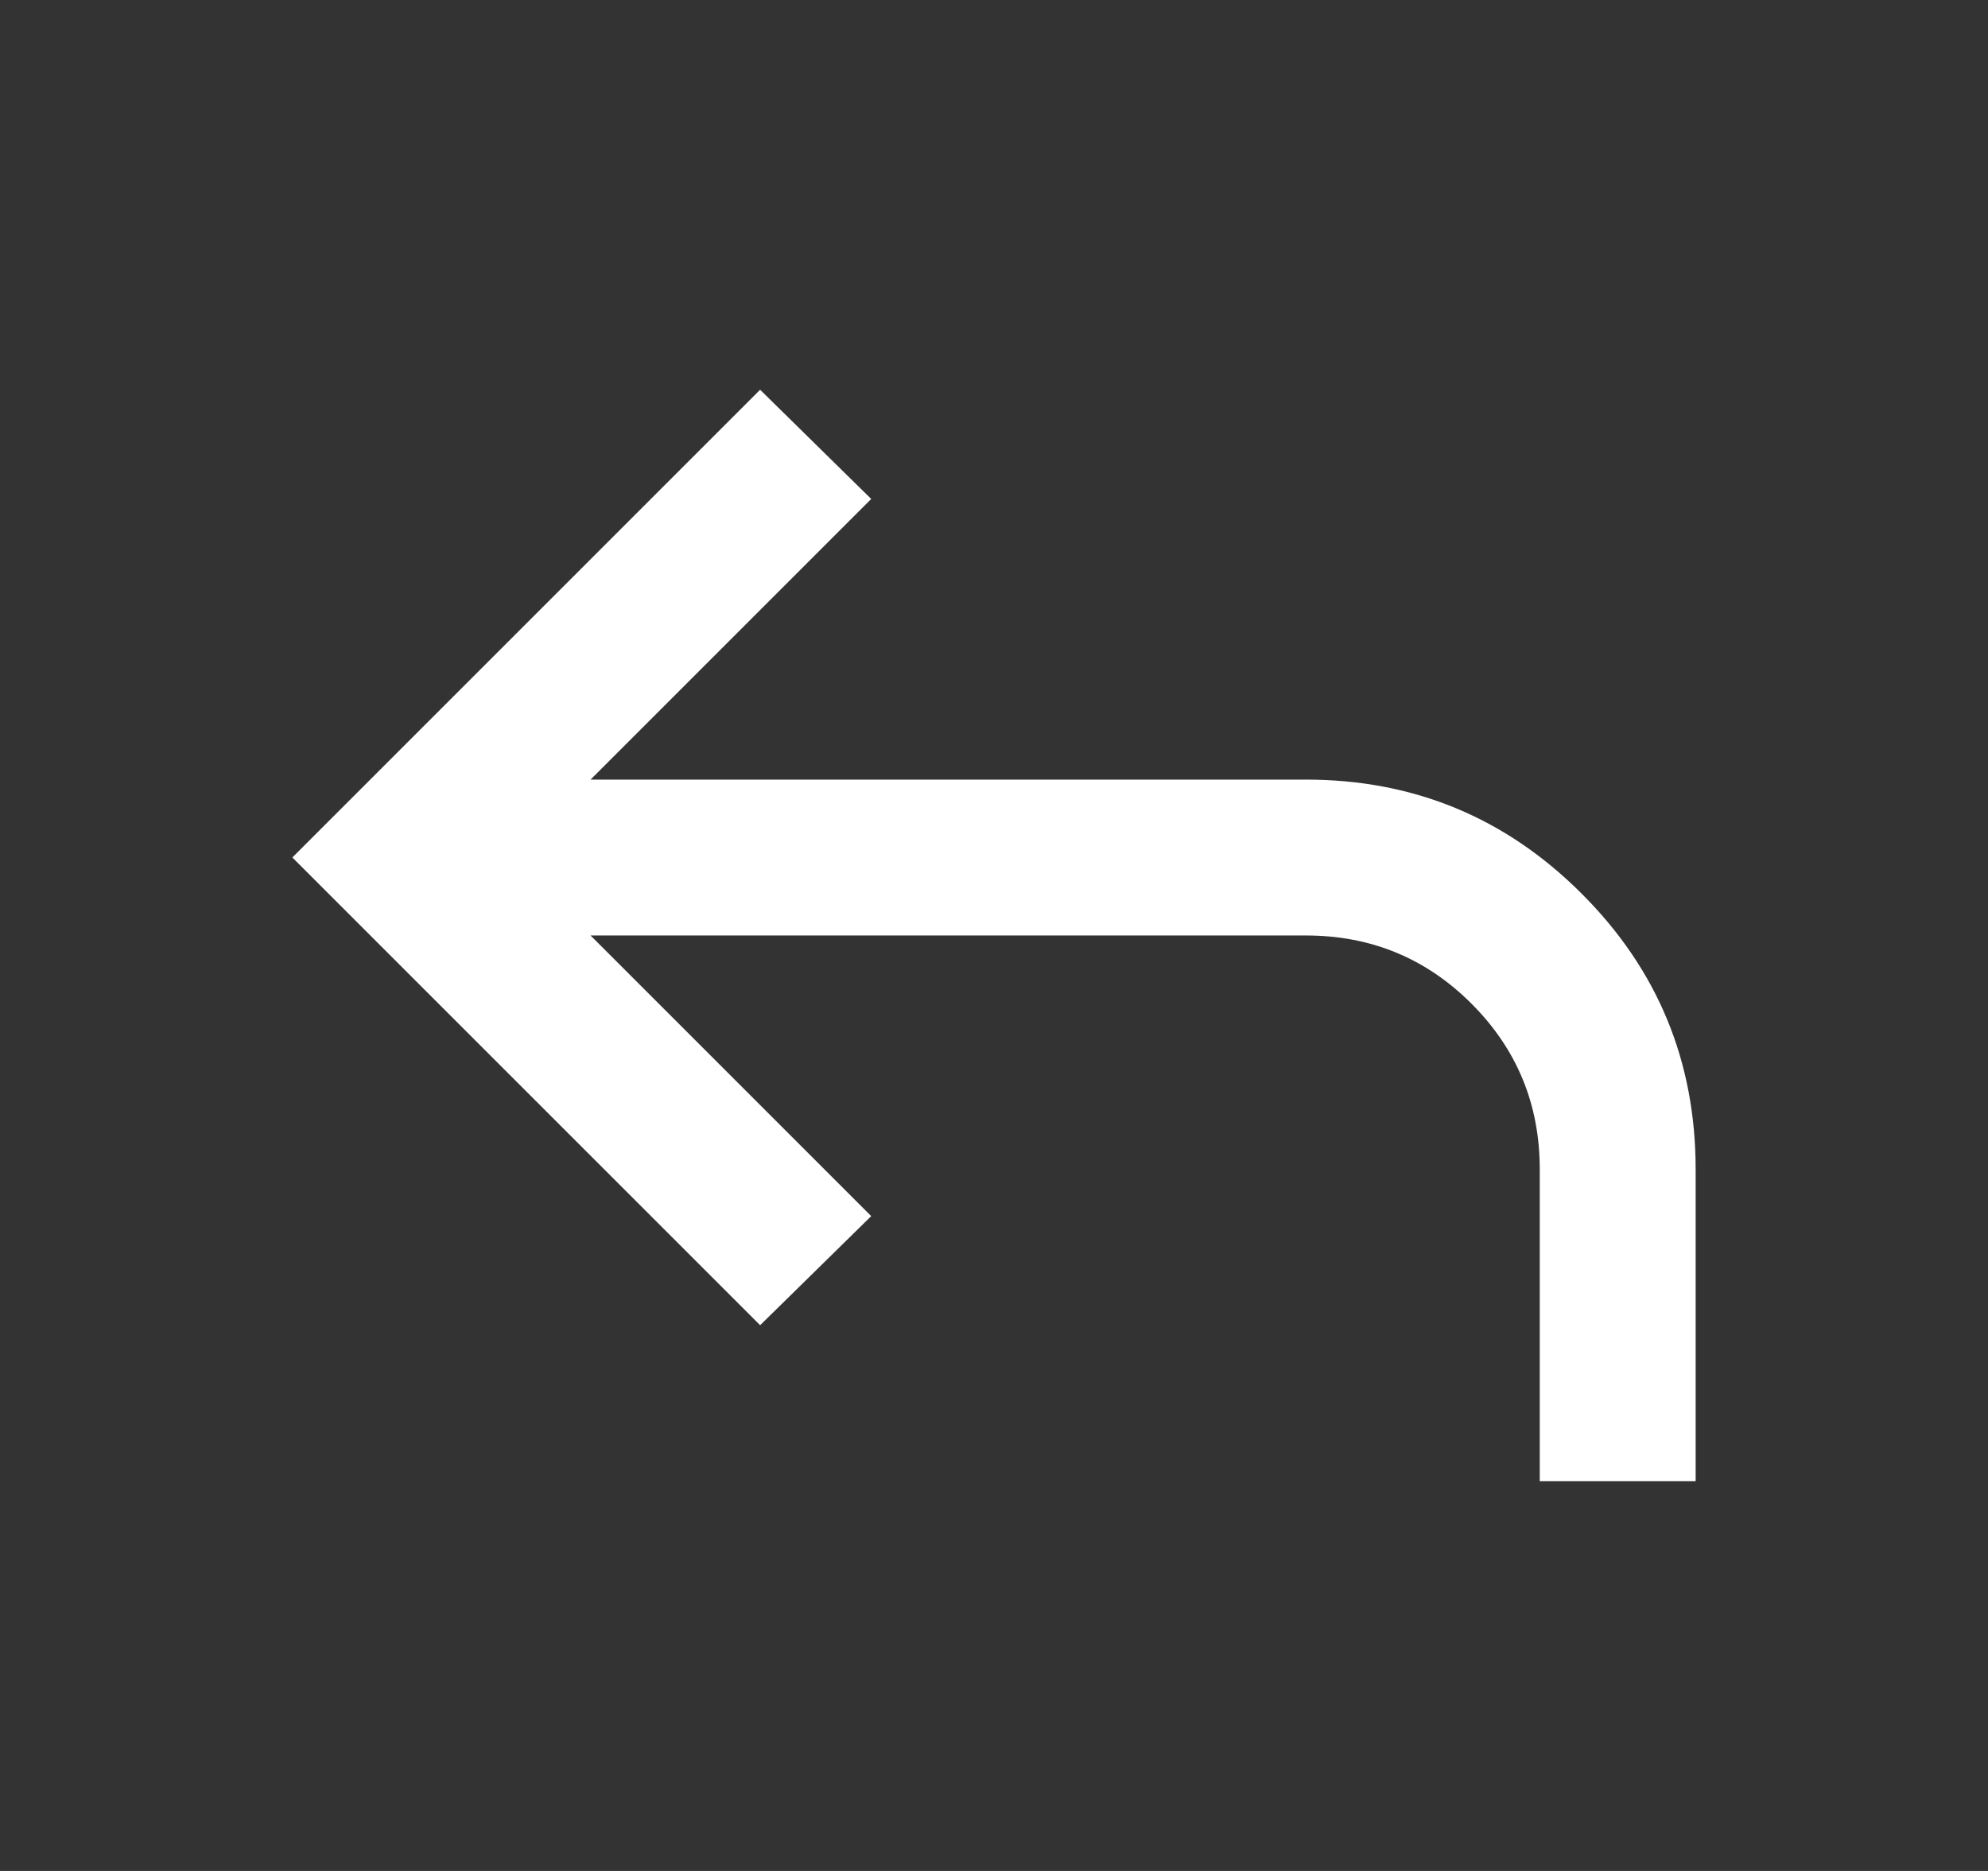 <svg width="17" height="16" viewBox="0 0 17 16" fill="none" xmlns="http://www.w3.org/2000/svg">
<rect x="0" y="0" width="17" height="16" fill="#333333" stroke="none"/>
<path d="M13.167 12.667V10C13.167 9.444 12.972 8.972 12.583 8.583C12.194 8.194 11.722 8 11.167 8H5.05L7.45 10.4L6.5 11.333L2.5 7.333L6.5 3.333L7.45 4.267L5.05 6.667H11.167C12.089 6.667 12.875 6.992 13.525 7.642C14.176 8.292 14.5 9.078 14.5 10V12.667H13.167Z" fill="white"/>
</svg>
